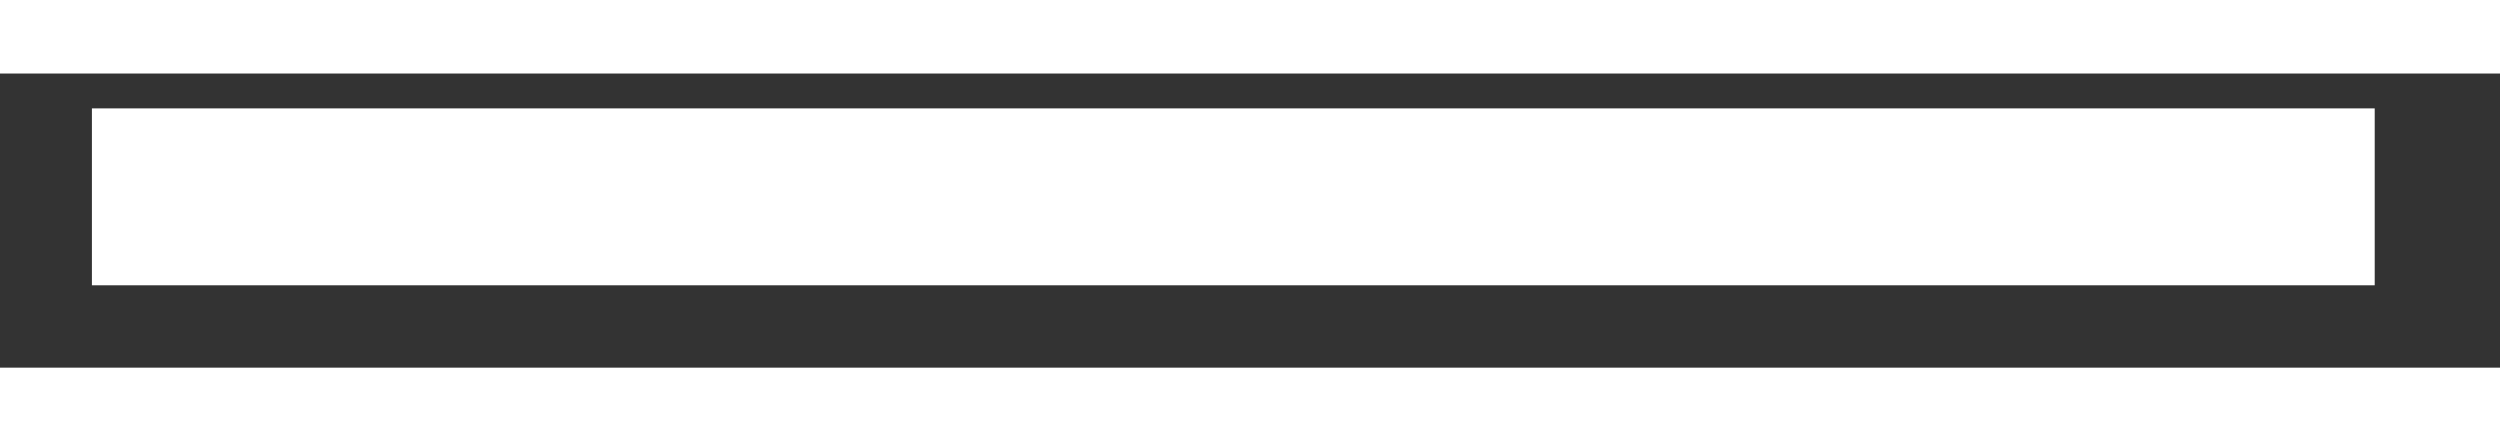 <svg width="17" height="3" viewBox="0 0 17 2" fill="none" xmlns="http://www.w3.org/2000/svg">
<rect x="0" y="0" width="17" height="2" fill="#333333" stroke="none"/>
<path fill-rule="evenodd" clip-rule="evenodd" d="M0.625 0.237H16.148V1.44H0.625V0.237Z" fill="white"/>
</svg>
